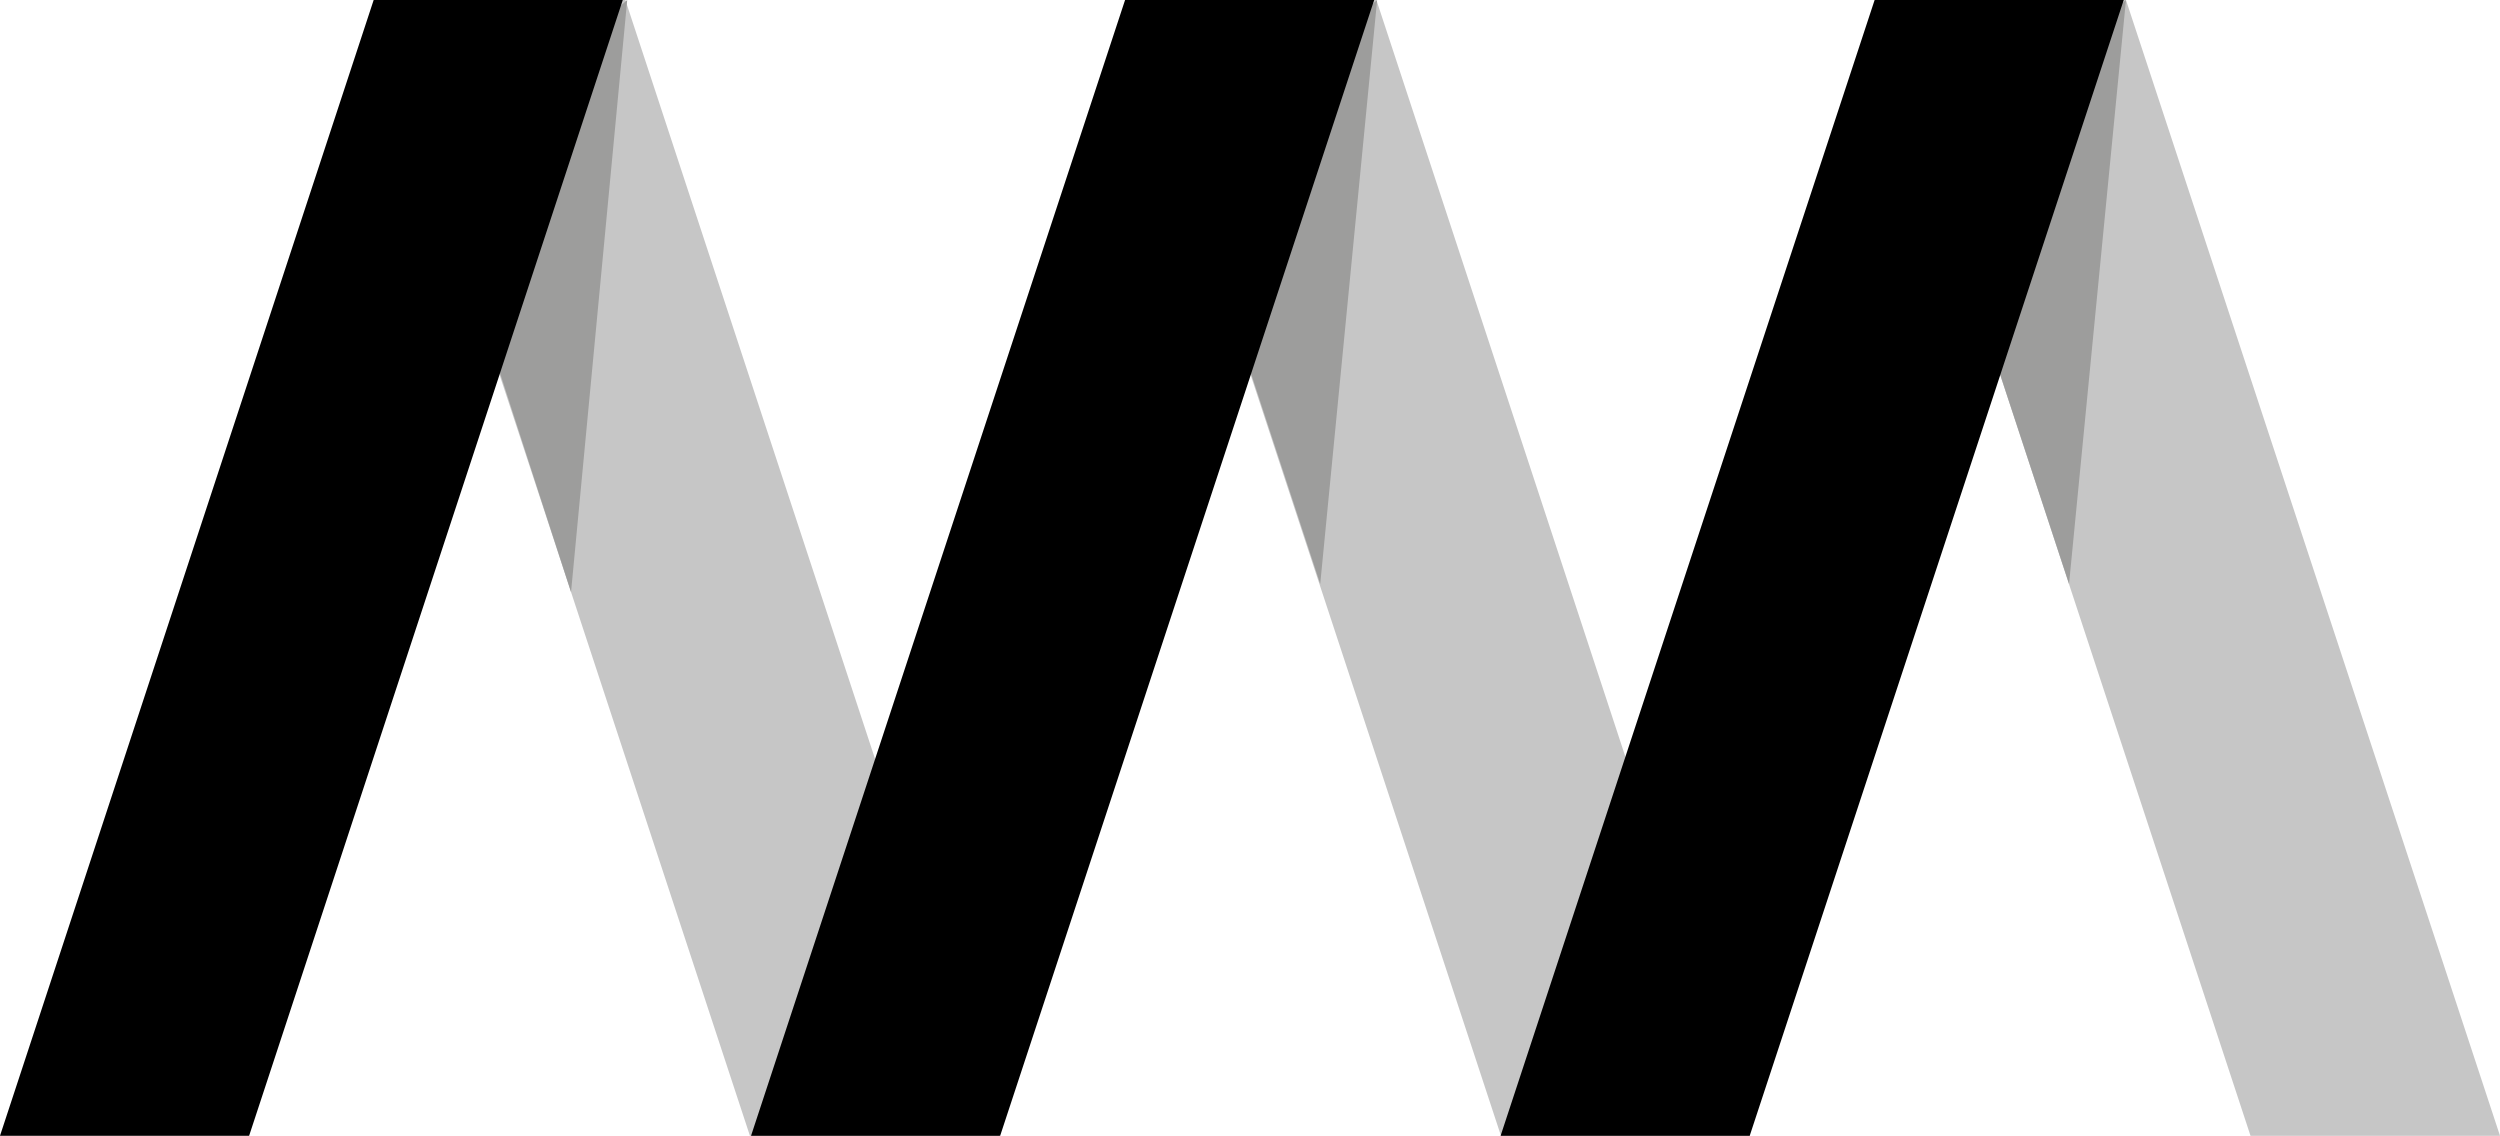 <svg xmlns="http://www.w3.org/2000/svg" viewBox="0 0 67.64 30.73"><defs><style>.a{fill:#c6c6c6;}.b{fill:#9d9d9c;}</style></defs><title>Icon_black_on_white</title><polygon class="a" points="20.29 30.73 27.03 30.73 16.92 0 10.18 0 20.29 30.73"/><polygon class="b" points="15.45 16.02 16.97 0 11.72 4.52 15.45 16.02"/><polygon points="6.74 30.73 0 30.73 10.11 0 16.85 0 6.74 30.73"/><polygon class="a" points="40.61 30.73 47.35 30.73 37.24 0 30.5 0 40.61 30.73"/><polygon class="b" points="35.72 15.8 37.26 0 32.01 4.52 35.72 15.8"/><polygon points="27.06 30.73 20.32 30.73 30.44 0 37.18 0 27.06 30.73"/><polygon class="a" points="60.89 30.73 67.64 30.73 57.52 0 50.78 0 60.89 30.73"/><polygon class="b" points="55.98 15.8 57.52 0 52.27 4.52 55.98 15.8"/><polygon points="47.34 30.73 40.6 30.73 50.72 0 57.46 0 47.34 30.73"/></svg>